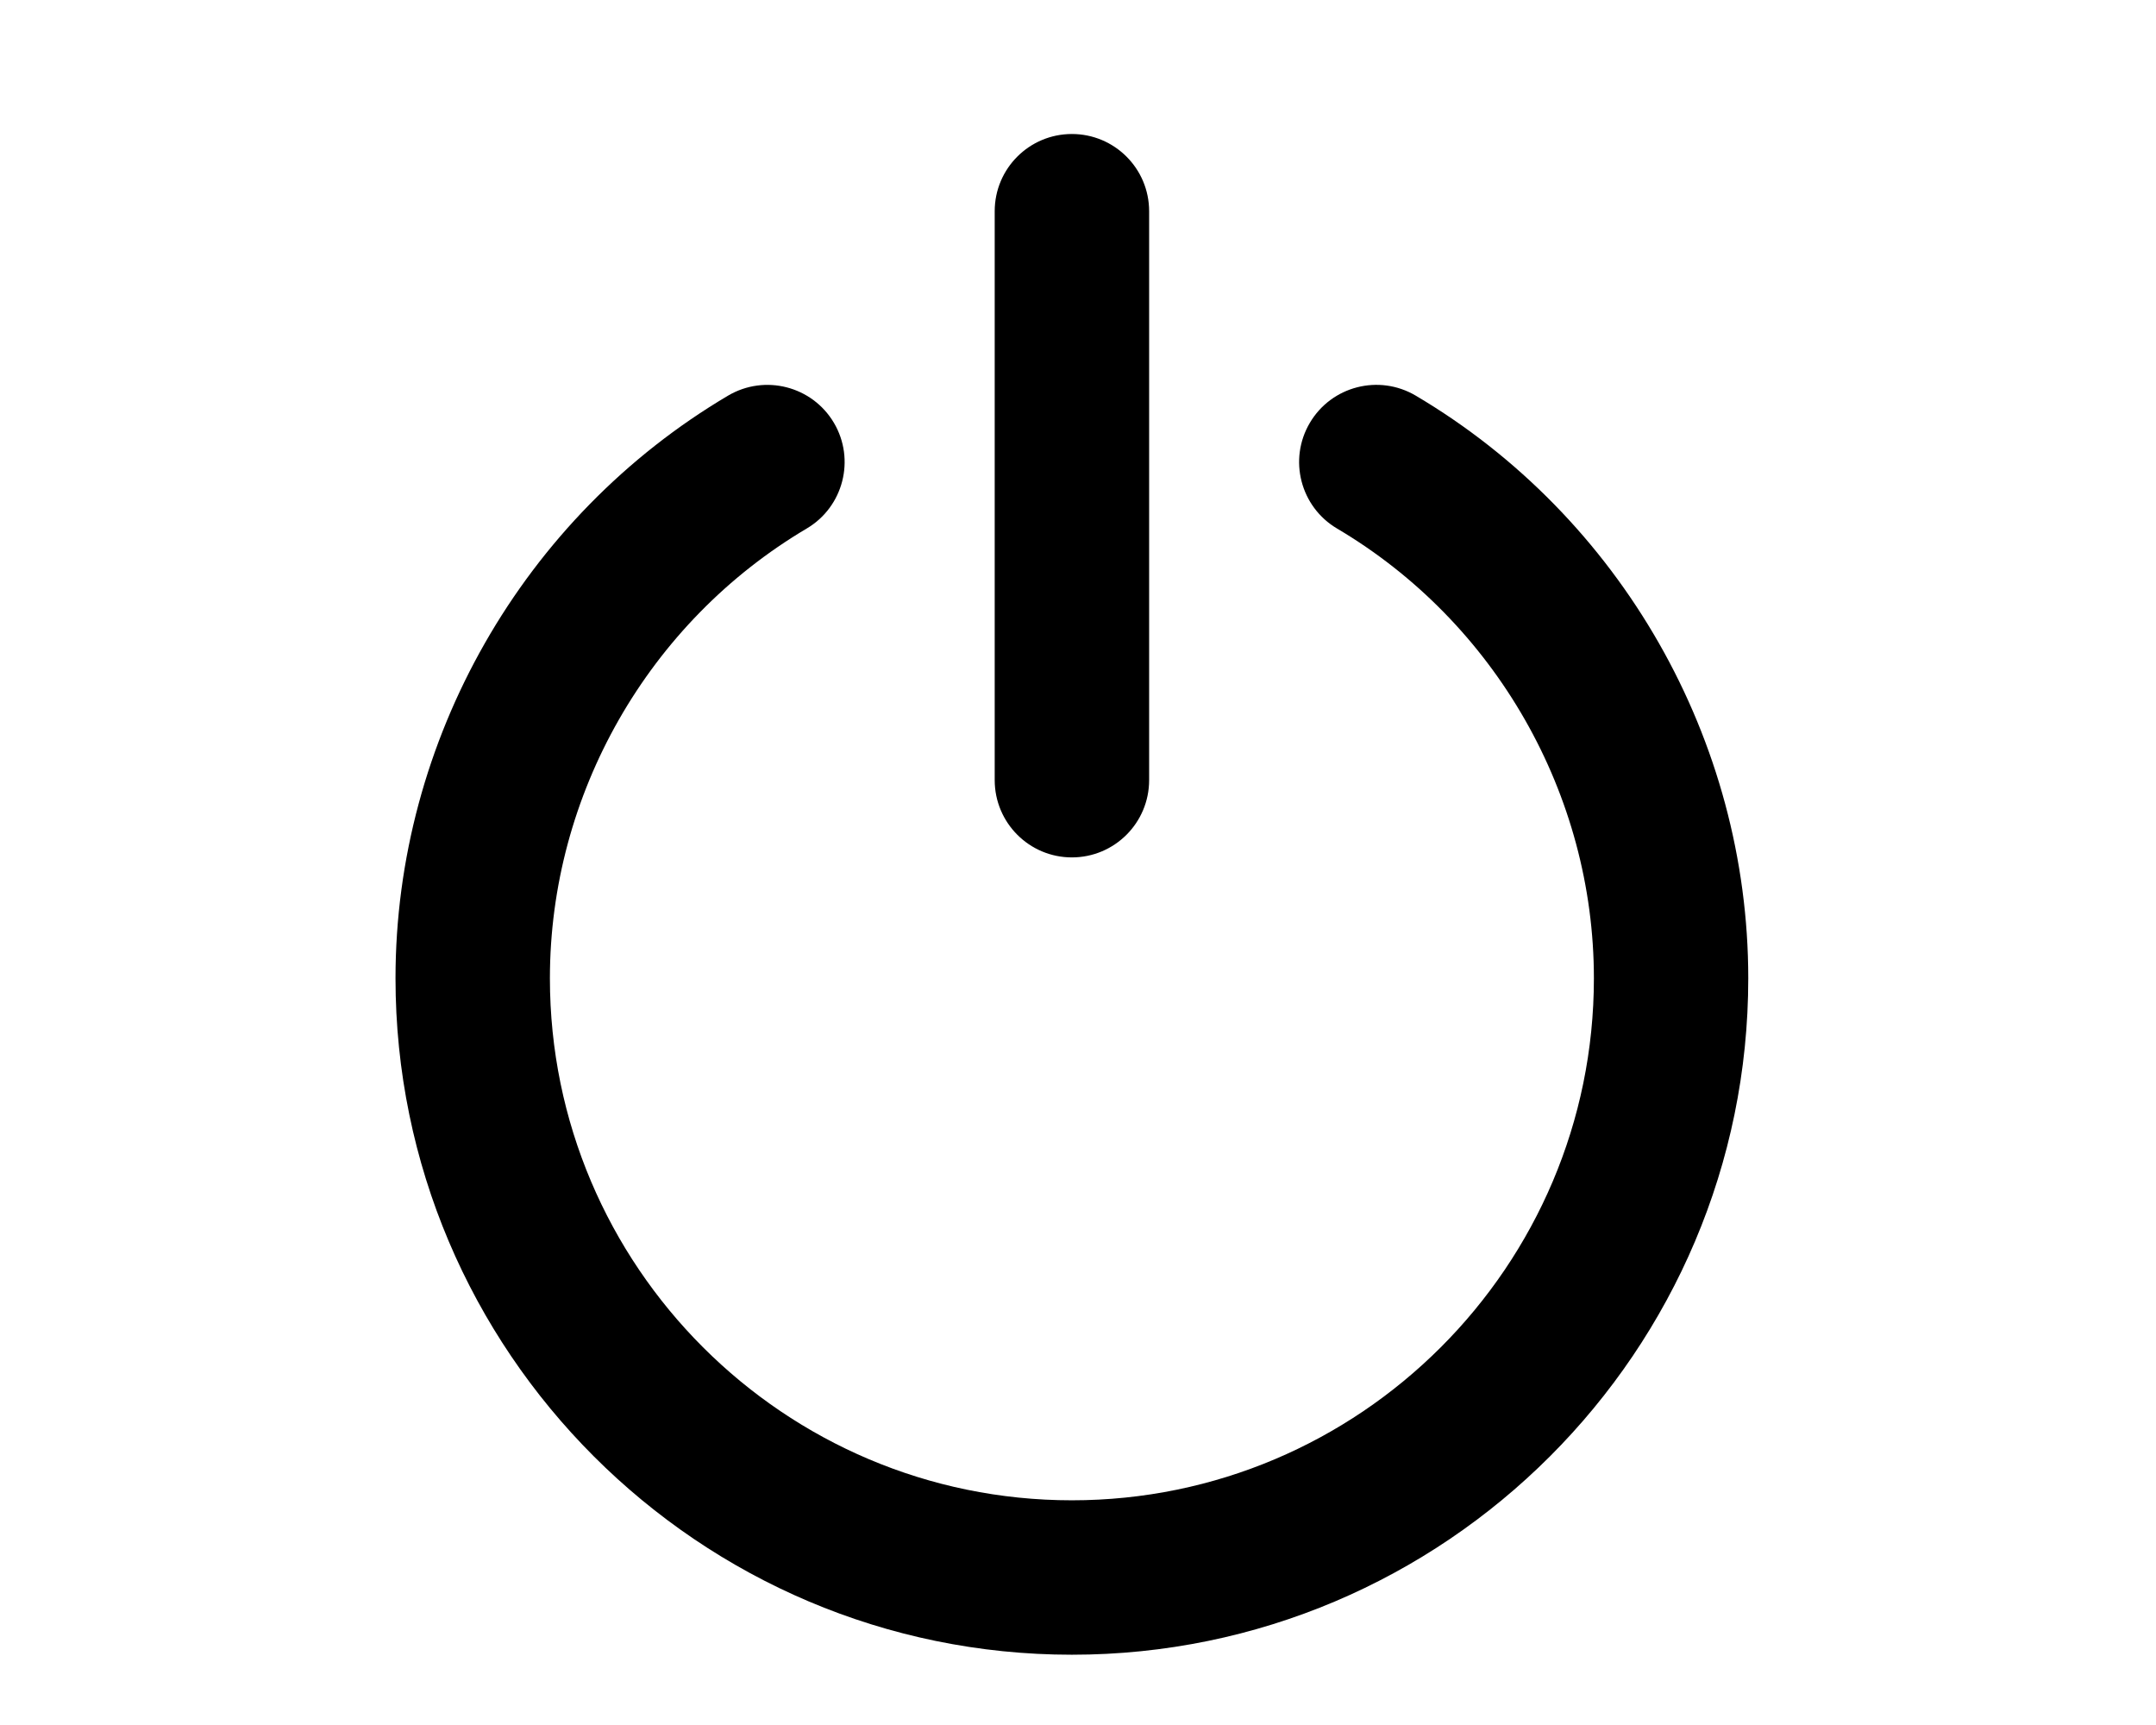 <?xml version="1.0" encoding="utf-8"?>
<!-- Generator: Adobe Illustrator 16.0.1, SVG Export Plug-In . SVG Version: 6.00 Build 0)  -->
<!DOCTYPE svg PUBLIC "-//W3C//DTD SVG 1.1//EN" "http://www.w3.org/Graphics/SVG/1.1/DTD/svg11.dtd">
<svg version="1.1" id="Layer_1" xmlns="http://www.w3.org/2000/svg" xmlns:xlink="http://www.w3.org/1999/xlink" x="0px" y="0px"
	 width="70.866px" height="56.693px" viewBox="0 0 70.866 56.693" enable-background="new 0 0 70.866 56.693" xml:space="preserve">
<g>
	<path d="M35.232,28.179c1.402,0,2.539-1.137,2.539-2.54V6.942c0-1.402-1.137-2.538-2.539-2.538c-1.4,0-2.537,1.135-2.537,2.538
		v18.696C32.695,27.042,33.832,28.179,35.232,28.179z"/>
	<path d="M46.531,13.001c-1.207-0.711-2.764-0.313-3.477,0.895c-0.713,1.205-0.312,2.762,0.895,3.475
		c5.205,3.078,8.441,8.74,8.441,14.781c0,9.461-7.697,17.156-17.158,17.156c-9.459,0-17.157-7.695-17.157-17.156
		c0-6.041,3.235-11.702,8.439-14.781c1.207-0.711,1.608-2.27,0.896-3.475c-0.715-1.207-2.271-1.605-3.478-0.894
		C17.19,16.987,13,24.327,13,32.151c0,12.26,9.974,22.232,22.232,22.232c12.26,0,22.232-9.973,22.232-22.232
		C57.464,24.325,53.275,16.987,46.531,13.001z"/>
</g>
</svg>
